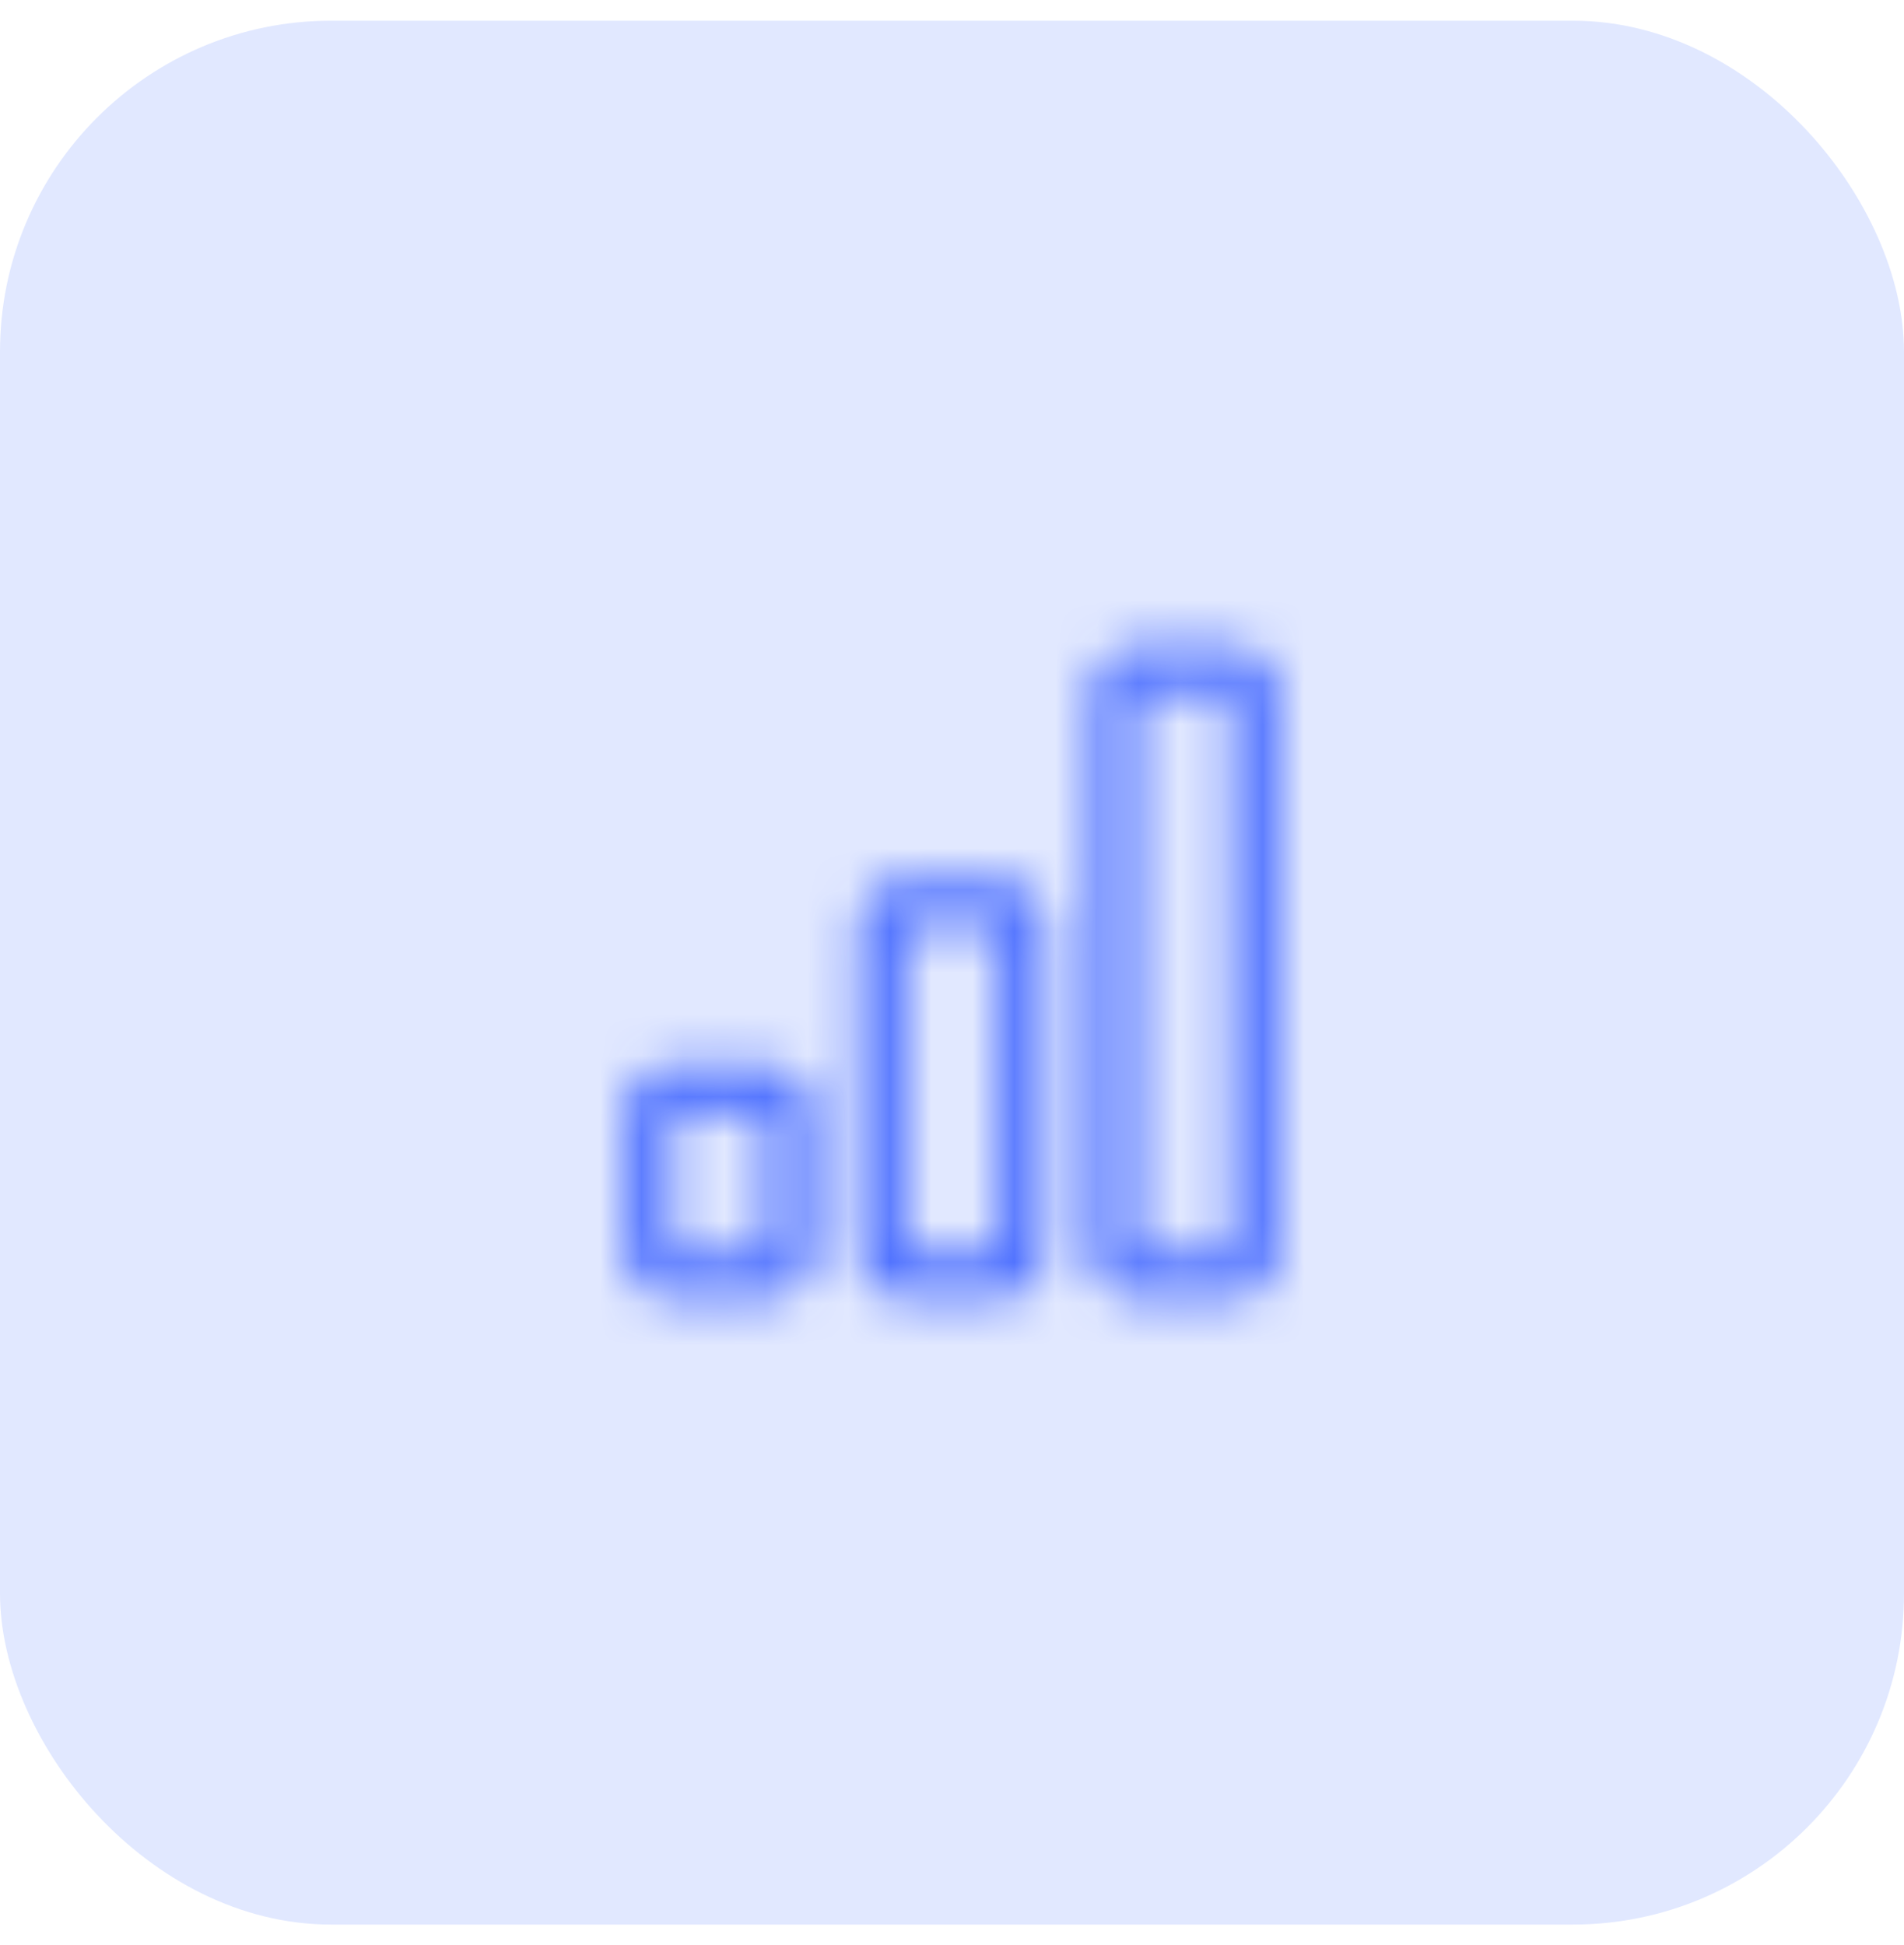 <svg width="46" height="47" viewBox="0 0 46 47" fill="none" xmlns="http://www.w3.org/2000/svg">
<rect y="0.5" width="46" height="46" rx="8" fill="#E1E8FF"/>
<mask id="mask0_580_26800" style="mask-type:alpha" maskUnits="userSpaceOnUse" x="14" y="14" width="18" height="19">
<path fill-rule="evenodd" clip-rule="evenodd" d="M18.5 26.875H16.25V30.25H18.5V26.875ZM24.125 22.375H21.875V30.25H24.125V22.375ZM29.75 16.75L27.5 16.75V30.25H29.75V16.75ZM27.5 15.625C26.879 15.625 26.375 16.129 26.375 16.75V30.25C26.375 30.871 26.879 31.375 27.5 31.375H29.75C30.371 31.375 30.875 30.871 30.875 30.25V16.75C30.875 16.129 30.371 15.625 29.75 15.625H27.5ZM20.75 22.375C20.75 21.754 21.254 21.25 21.875 21.25H24.125C24.746 21.25 25.25 21.754 25.25 22.375V30.25C25.25 30.871 24.746 31.375 24.125 31.375H21.875C21.254 31.375 20.75 30.871 20.75 30.25V22.375ZM15.125 26.875C15.125 26.254 15.629 25.75 16.25 25.75H18.5C19.121 25.75 19.625 26.254 19.625 26.875V30.25C19.625 30.871 19.121 31.375 18.5 31.375H16.25C15.629 31.375 15.125 30.871 15.125 30.25V26.875Z" fill="black"/>
</mask>
<g mask="url(#mask0_580_26800)">
<rect x="14" y="14.5" width="18" height="18" fill="#4C6FFF"/>
</g>
</svg>
